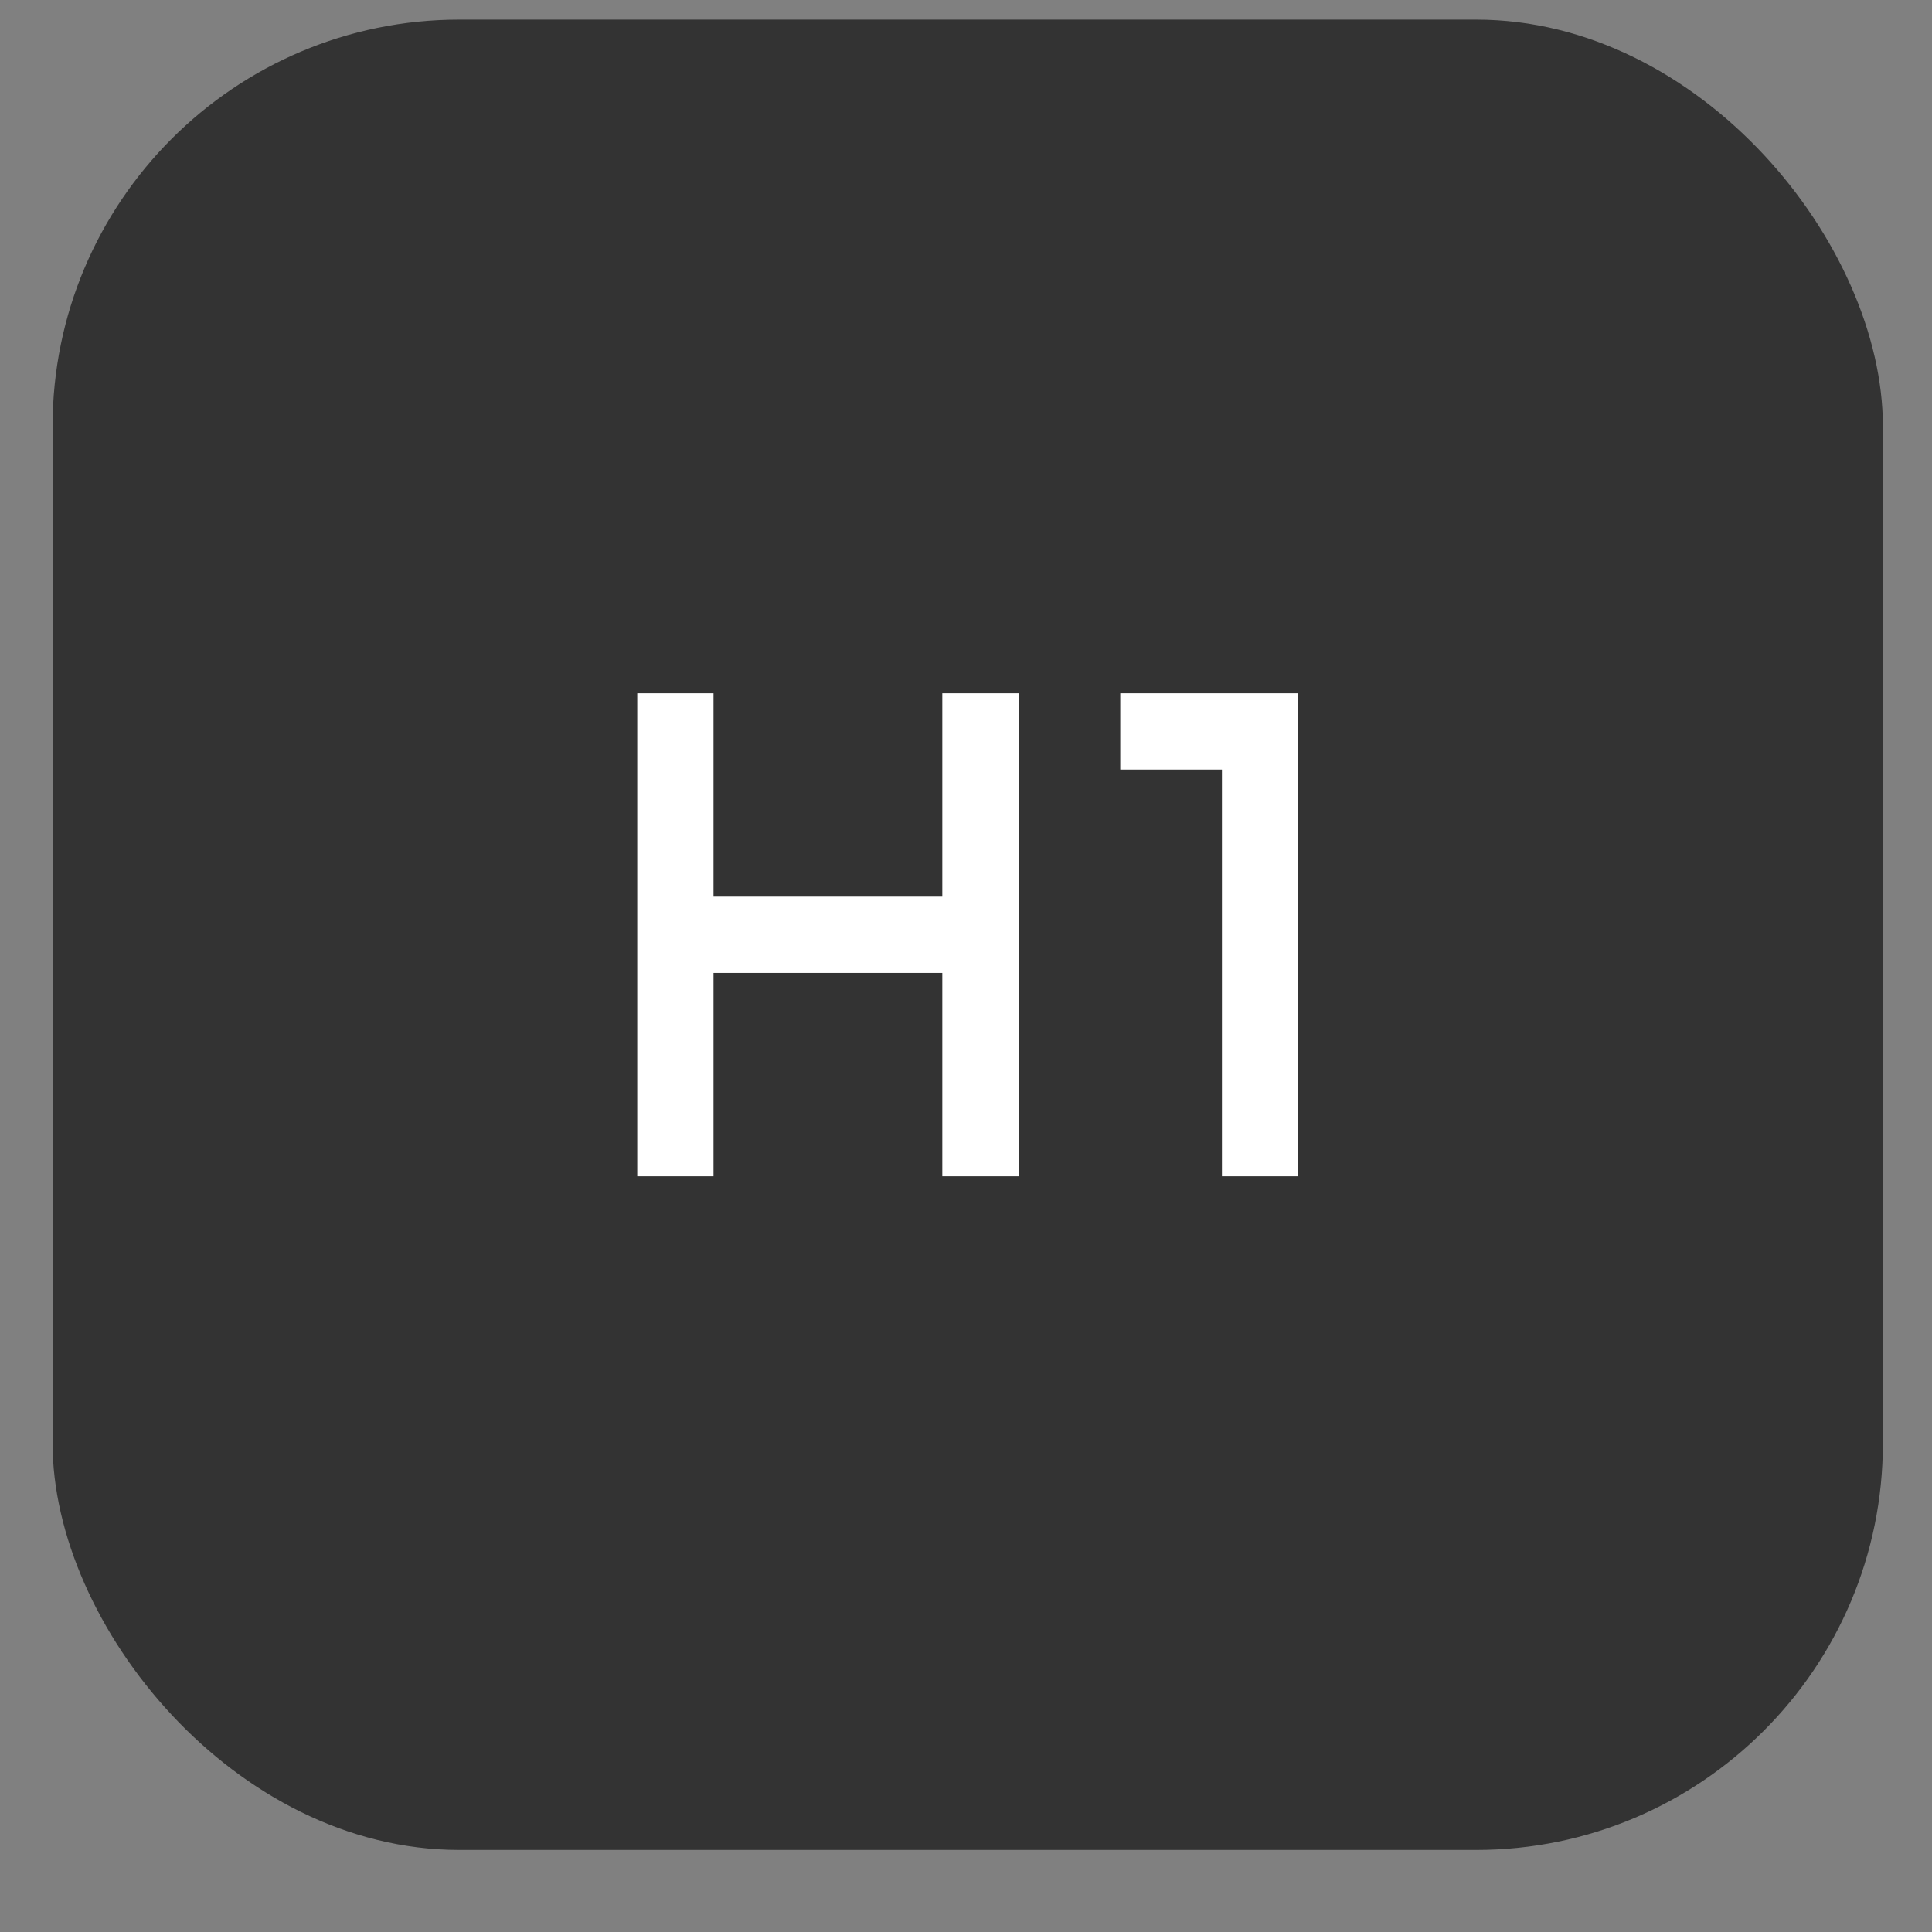 <svg width="19" height="19" viewBox="0 0 19 19" fill="none" xmlns="http://www.w3.org/2000/svg">
<rect x="0" y="0" width="19" height="19" fill="#808080" stroke="none"/>
<rect x="0.517" y="0.193" width="18" height="18" rx="4" fill="#333333"/>
<mask id="mask0_23359_134463" style="mask-type:alpha" maskUnits="userSpaceOnUse" x="3" y="3" width="13" height="13">
<rect x="3.517" y="3.193" width="12" height="12" fill="#D9D9D9"/>
</mask>
<g mask="url(#mask0_23359_134463)">
<path d="M6.267 11.568V6.818H7.017V8.818H9.267V6.818H10.017V11.568H9.267V9.568H7.017V11.568H6.267ZM12.017 11.568V7.568H11.017V6.818H12.767V11.568H12.017Z" fill="white"/>
</g>
</svg>

